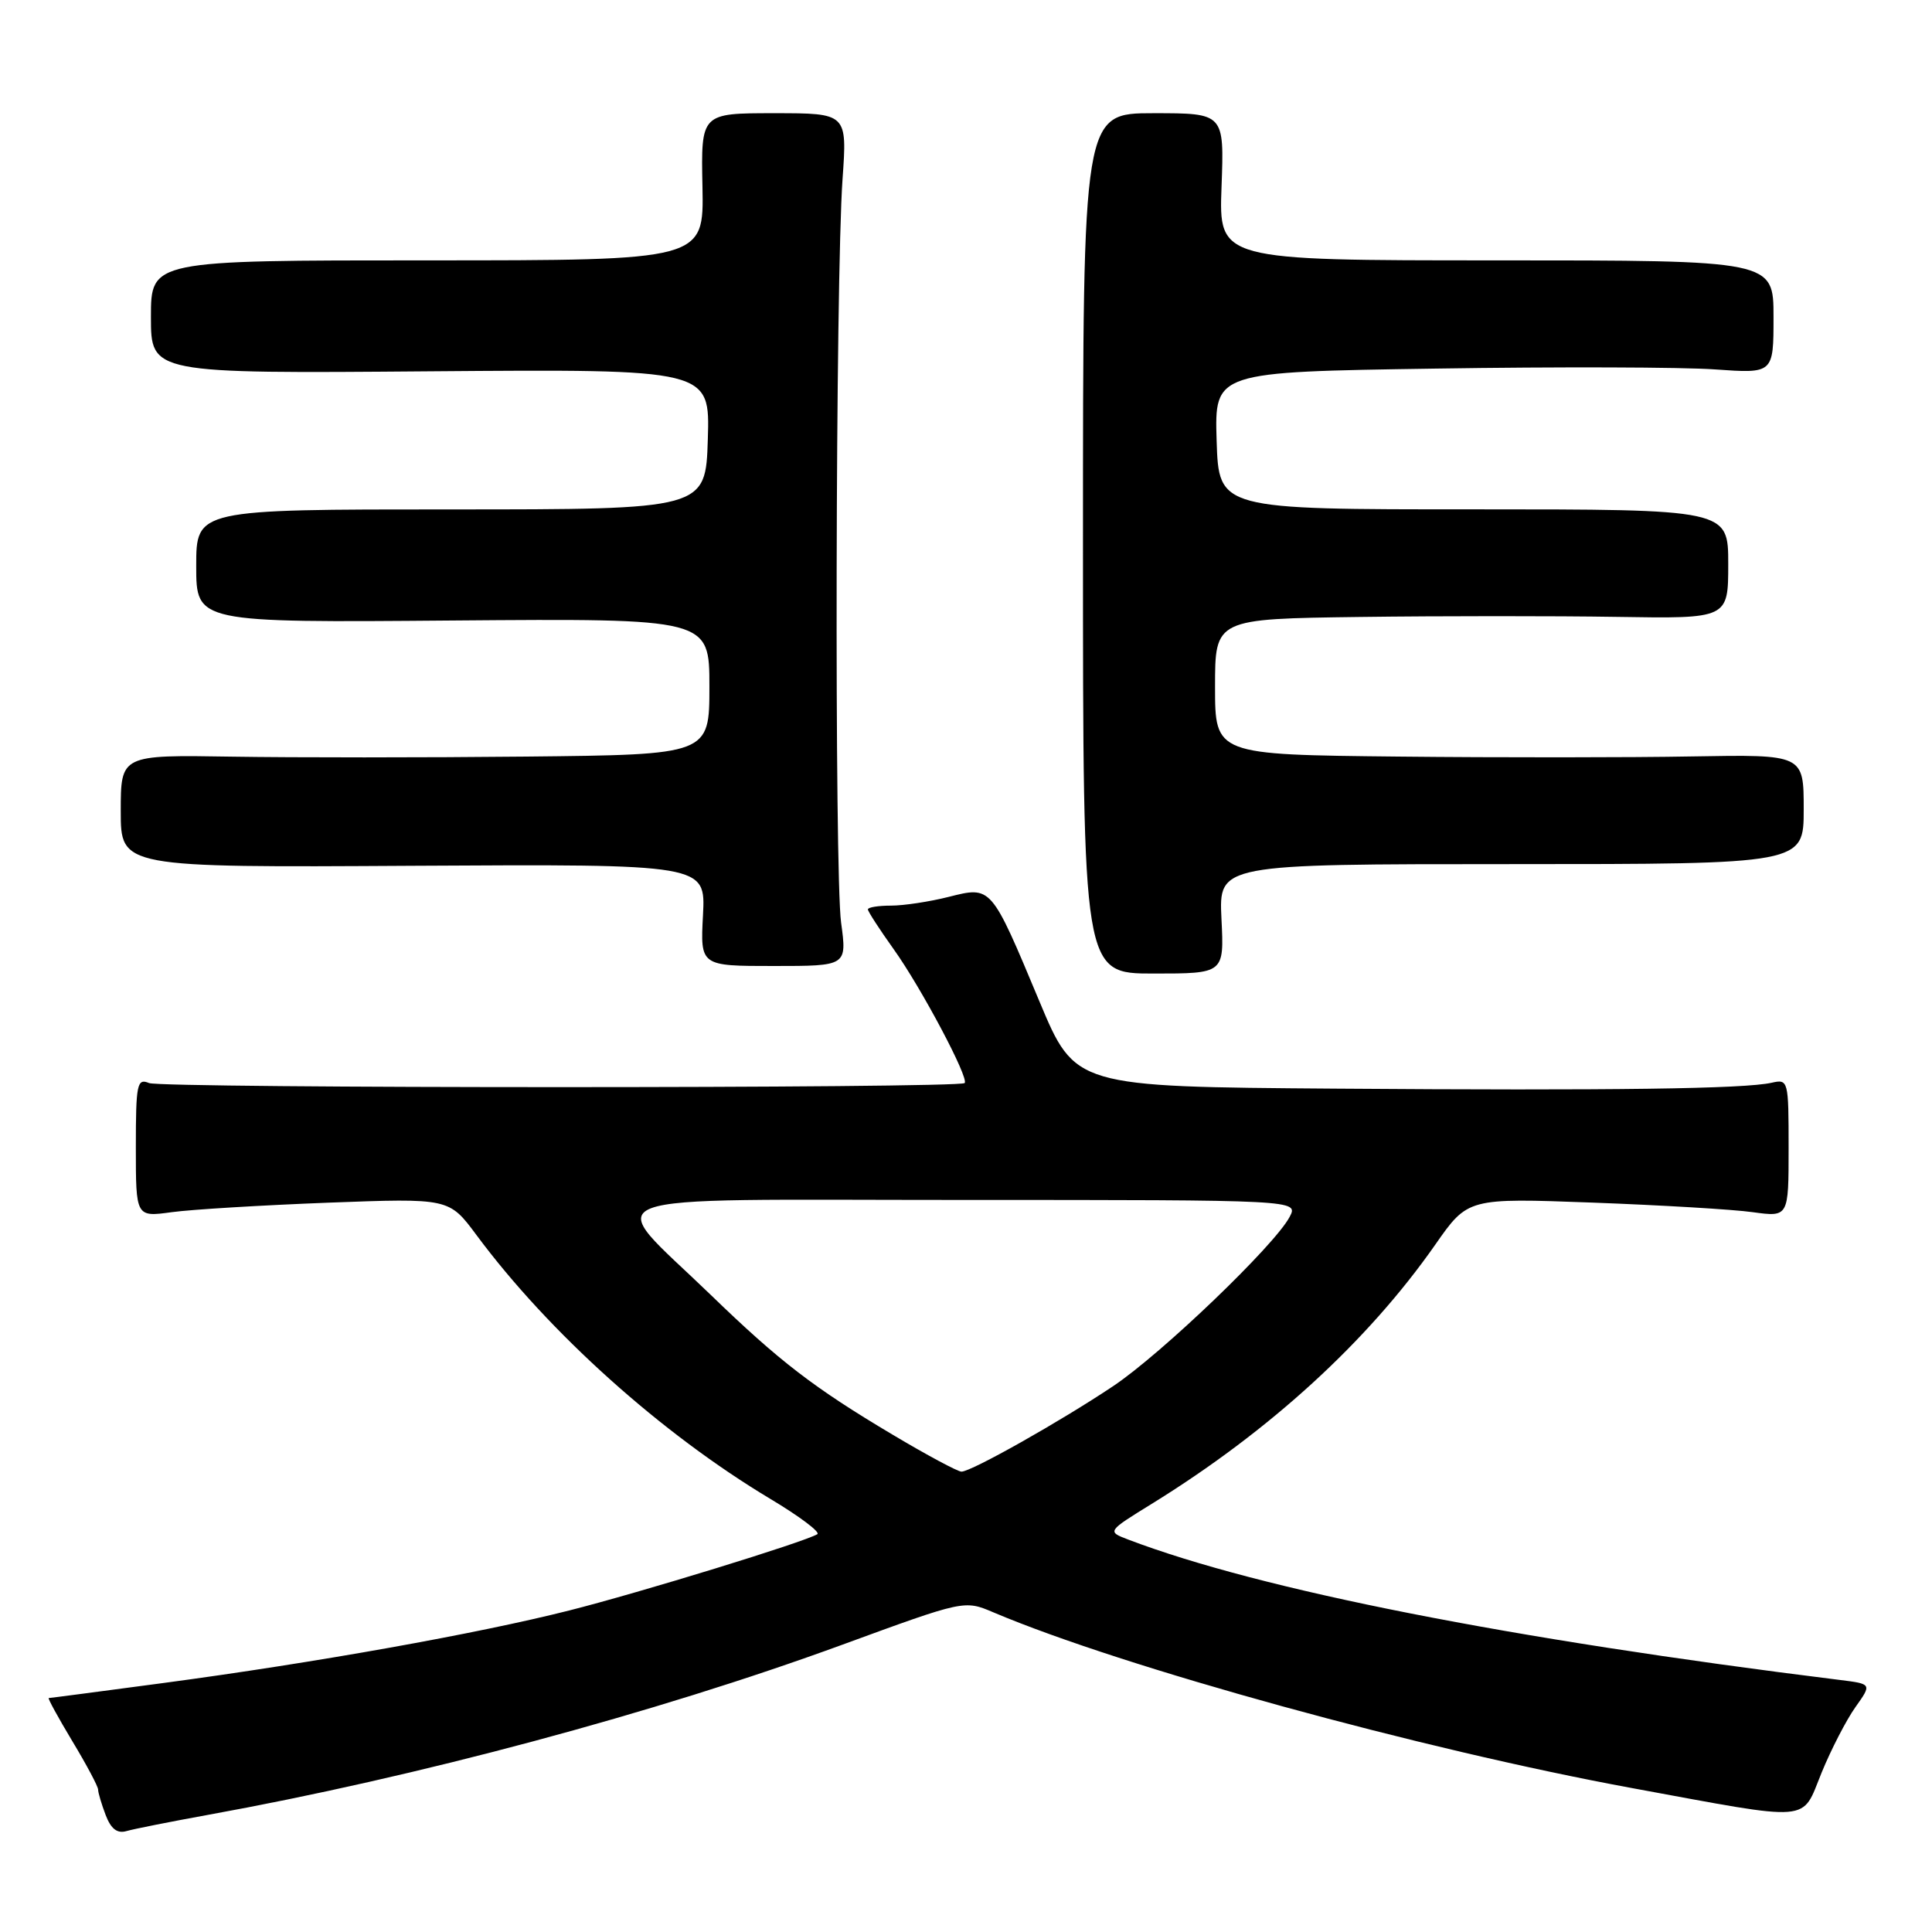 <?xml version="1.0" encoding="UTF-8" standalone="no"?>
<!DOCTYPE svg PUBLIC "-//W3C//DTD SVG 1.1//EN" "http://www.w3.org/Graphics/SVG/1.1/DTD/svg11.dtd" >
<svg xmlns="http://www.w3.org/2000/svg" xmlns:xlink="http://www.w3.org/1999/xlink" version="1.1" viewBox="0 0 256 256">
 <g >
 <path fill="currentColor"
d=" M 27.50 240.49 C 55.32 235.45 86.77 227.02 111.62 217.93 C 127.79 212.01 127.79 212.01 131.64 213.65 C 148.82 220.93 188.26 231.78 216.30 236.94 C 240.50 241.39 238.65 241.54 241.37 234.89 C 242.63 231.81 244.65 227.90 245.85 226.21 C 248.04 223.13 248.04 223.13 243.77 222.60 C 200.00 217.17 167.06 210.68 149.52 204.01 C 146.68 202.93 146.68 202.93 152.59 199.28 C 168.22 189.63 181.20 177.76 190.17 164.94 C 194.50 158.74 194.50 158.74 211.00 159.35 C 220.07 159.69 229.64 160.25 232.25 160.62 C 237.00 161.27 237.00 161.27 237.00 152.12 C 237.00 143.14 236.96 142.97 234.75 143.47 C 231.13 144.28 213.87 144.52 176.98 144.25 C 142.46 144.00 142.46 144.00 137.73 132.69 C 131.30 117.31 131.39 117.41 125.71 118.84 C 123.18 119.48 119.74 120.00 118.06 120.00 C 116.38 120.00 115.00 120.22 115.00 120.50 C 115.00 120.77 116.53 123.13 118.40 125.75 C 122.06 130.86 128.44 142.89 127.82 143.51 C 127.10 144.23 21.49 144.23 19.75 143.51 C 18.16 142.85 18.00 143.62 18.00 152.03 C 18.00 161.27 18.00 161.27 22.75 160.62 C 25.36 160.26 34.70 159.70 43.50 159.36 C 59.50 158.76 59.50 158.76 63.12 163.63 C 72.74 176.60 87.64 189.97 102.09 198.62 C 105.95 200.93 108.74 203.03 108.30 203.29 C 106.52 204.35 84.86 211.01 75.41 213.40 C 63.24 216.48 41.81 220.31 21.63 223.01 C 13.46 224.10 6.63 225.00 6.46 225.00 C 6.29 225.00 7.69 227.56 9.57 230.69 C 11.46 233.82 13.00 236.72 13.00 237.13 C 13.00 237.54 13.45 239.05 14.00 240.50 C 14.70 242.34 15.53 242.98 16.75 242.63 C 17.71 242.35 22.55 241.39 27.50 240.49 Z  M 161.85 121.75 C 161.50 114.50 161.50 114.50 200.25 114.50 C 239.00 114.50 239.00 114.50 239.00 107.23 C 239.00 99.97 239.00 99.97 224.25 100.23 C 216.14 100.38 198.59 100.39 185.25 100.25 C 161.00 100.00 161.00 100.00 161.00 91.00 C 161.00 82.00 161.00 82.00 180.25 81.75 C 190.84 81.61 206.14 81.61 214.25 81.74 C 229.00 81.98 229.00 81.98 229.00 74.73 C 229.00 67.49 229.00 67.49 195.25 67.49 C 161.50 67.50 161.50 67.50 161.21 58.39 C 160.93 49.28 160.93 49.28 190.21 48.84 C 206.32 48.59 222.99 48.64 227.25 48.95 C 235.00 49.50 235.00 49.50 235.00 42.00 C 235.00 34.50 235.00 34.50 198.25 34.50 C 161.50 34.50 161.50 34.50 161.86 24.75 C 162.22 15.00 162.22 15.00 152.86 15.00 C 143.50 15.00 143.50 15.00 143.50 72.00 C 143.50 129.00 143.50 129.00 152.85 129.00 C 162.21 129.00 162.21 129.00 161.85 121.75 Z  M 111.45 122.25 C 110.56 115.67 110.71 36.94 111.64 23.75 C 112.26 15.00 112.26 15.00 102.57 15.00 C 92.88 15.00 92.88 15.00 93.08 24.75 C 93.27 34.50 93.27 34.50 56.64 34.50 C 20.00 34.50 20.00 34.50 20.00 42.00 C 20.00 49.50 20.00 49.50 57.04 49.20 C 94.08 48.91 94.08 48.91 93.79 58.20 C 93.50 67.50 93.50 67.50 59.75 67.50 C 26.00 67.50 26.00 67.50 26.00 75.00 C 26.00 82.50 26.00 82.50 60.00 82.22 C 94.00 81.95 94.00 81.95 94.00 90.97 C 94.00 100.00 94.00 100.00 69.75 100.25 C 56.41 100.39 38.86 100.39 30.75 100.26 C 16.00 100.02 16.00 100.02 16.00 107.48 C 16.00 114.95 16.00 114.95 54.75 114.72 C 93.50 114.50 93.50 114.50 93.15 121.25 C 92.79 128.00 92.79 128.00 102.51 128.00 C 112.23 128.00 112.23 128.00 111.45 122.25 Z  M 118.29 190.11 C 107.86 183.91 103.28 180.39 94.18 171.58 C 79.83 157.71 76.41 159.00 127.47 159.00 C 172.07 159.00 172.07 159.00 170.88 161.25 C 168.91 165.00 153.89 179.40 147.50 183.67 C 140.47 188.37 128.70 195.00 127.40 195.00 C 126.91 195.00 122.80 192.80 118.29 190.11 Z "/>
</g>
</svg>